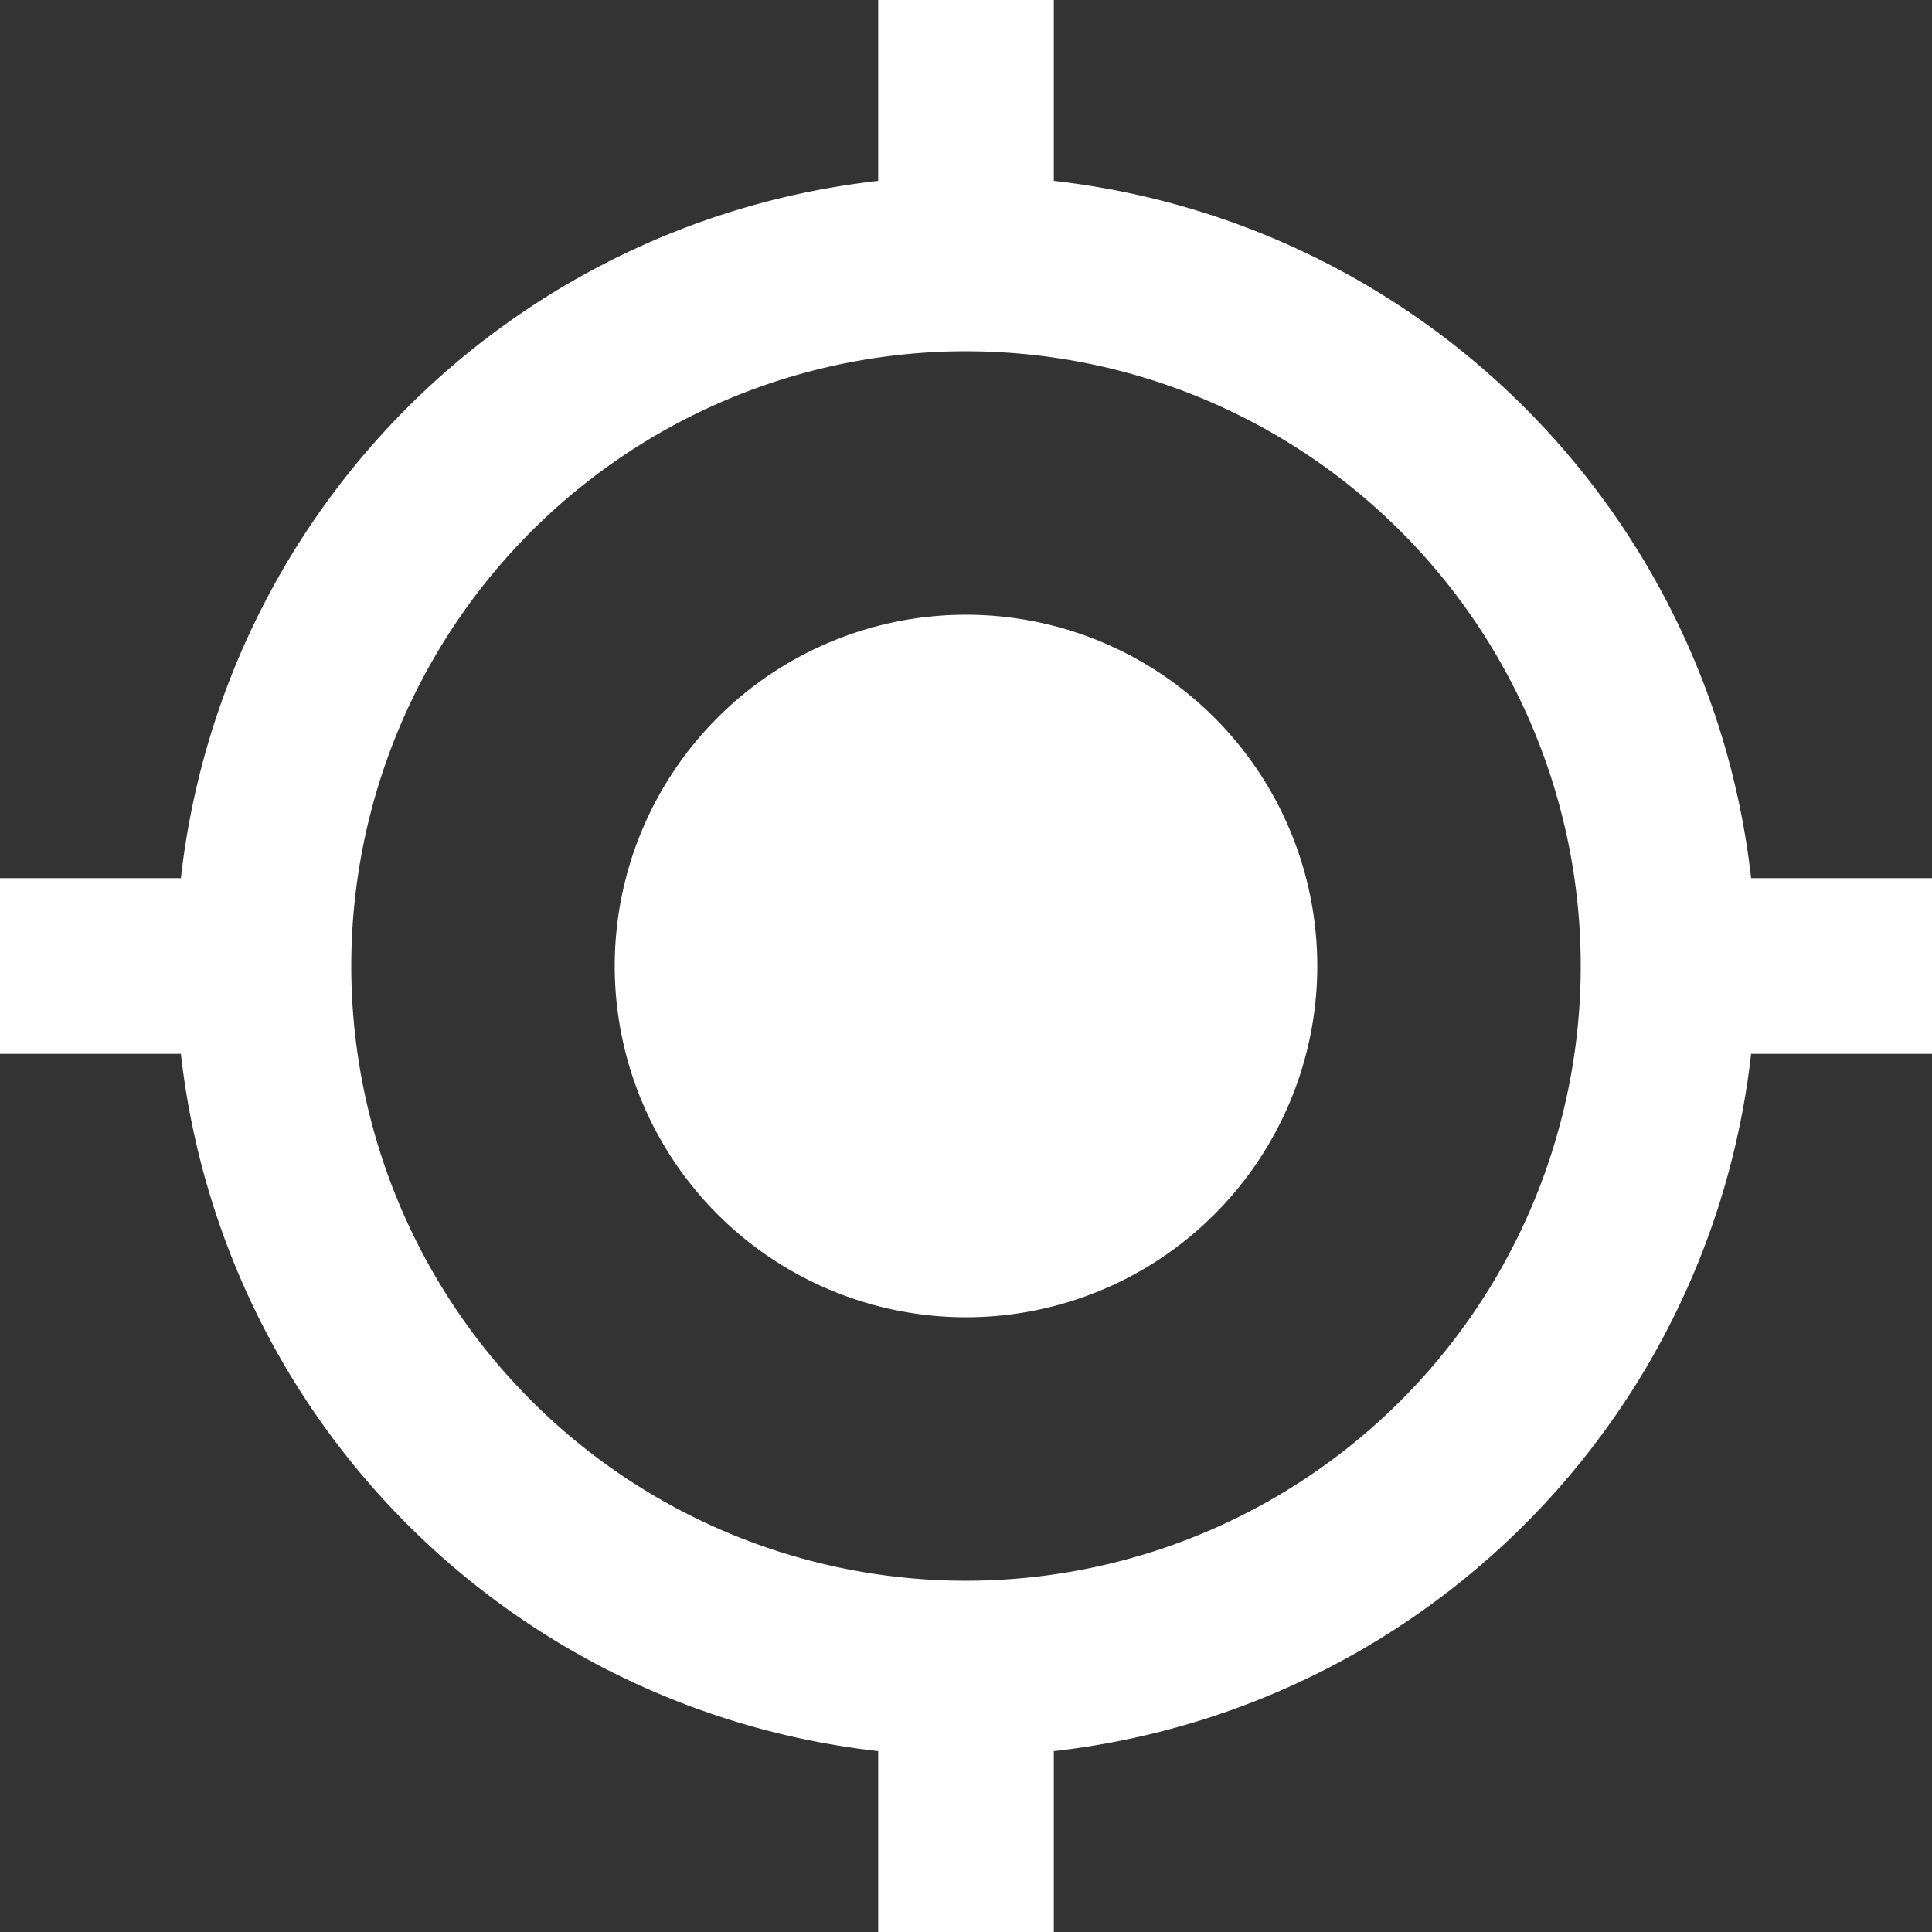 <svg id="圖層_2" data-name="圖層 2" xmlns="http://www.w3.org/2000/svg" viewBox="0 0 22 22"><rect x="0" y="0" width="22" height="22" fill="#333333" stroke="none"/><defs><style>.cls-1{fill:#fff;}</style></defs><title>gps_fixed_black_24dp</title><path class="cls-1" d="M12,8a4,4,0,1,0,4,4A4,4,0,0,0,12,8Zm8.94,3A9,9,0,0,0,13,3.06V1H11V3.06A9,9,0,0,0,3.06,11H1v2H3.06A9,9,0,0,0,11,20.94V23h2V20.94A9,9,0,0,0,20.94,13H23V11ZM12,19a7,7,0,1,1,7-7A7,7,0,0,1,12,19Z" transform="translate(-1 -1)"/></svg>